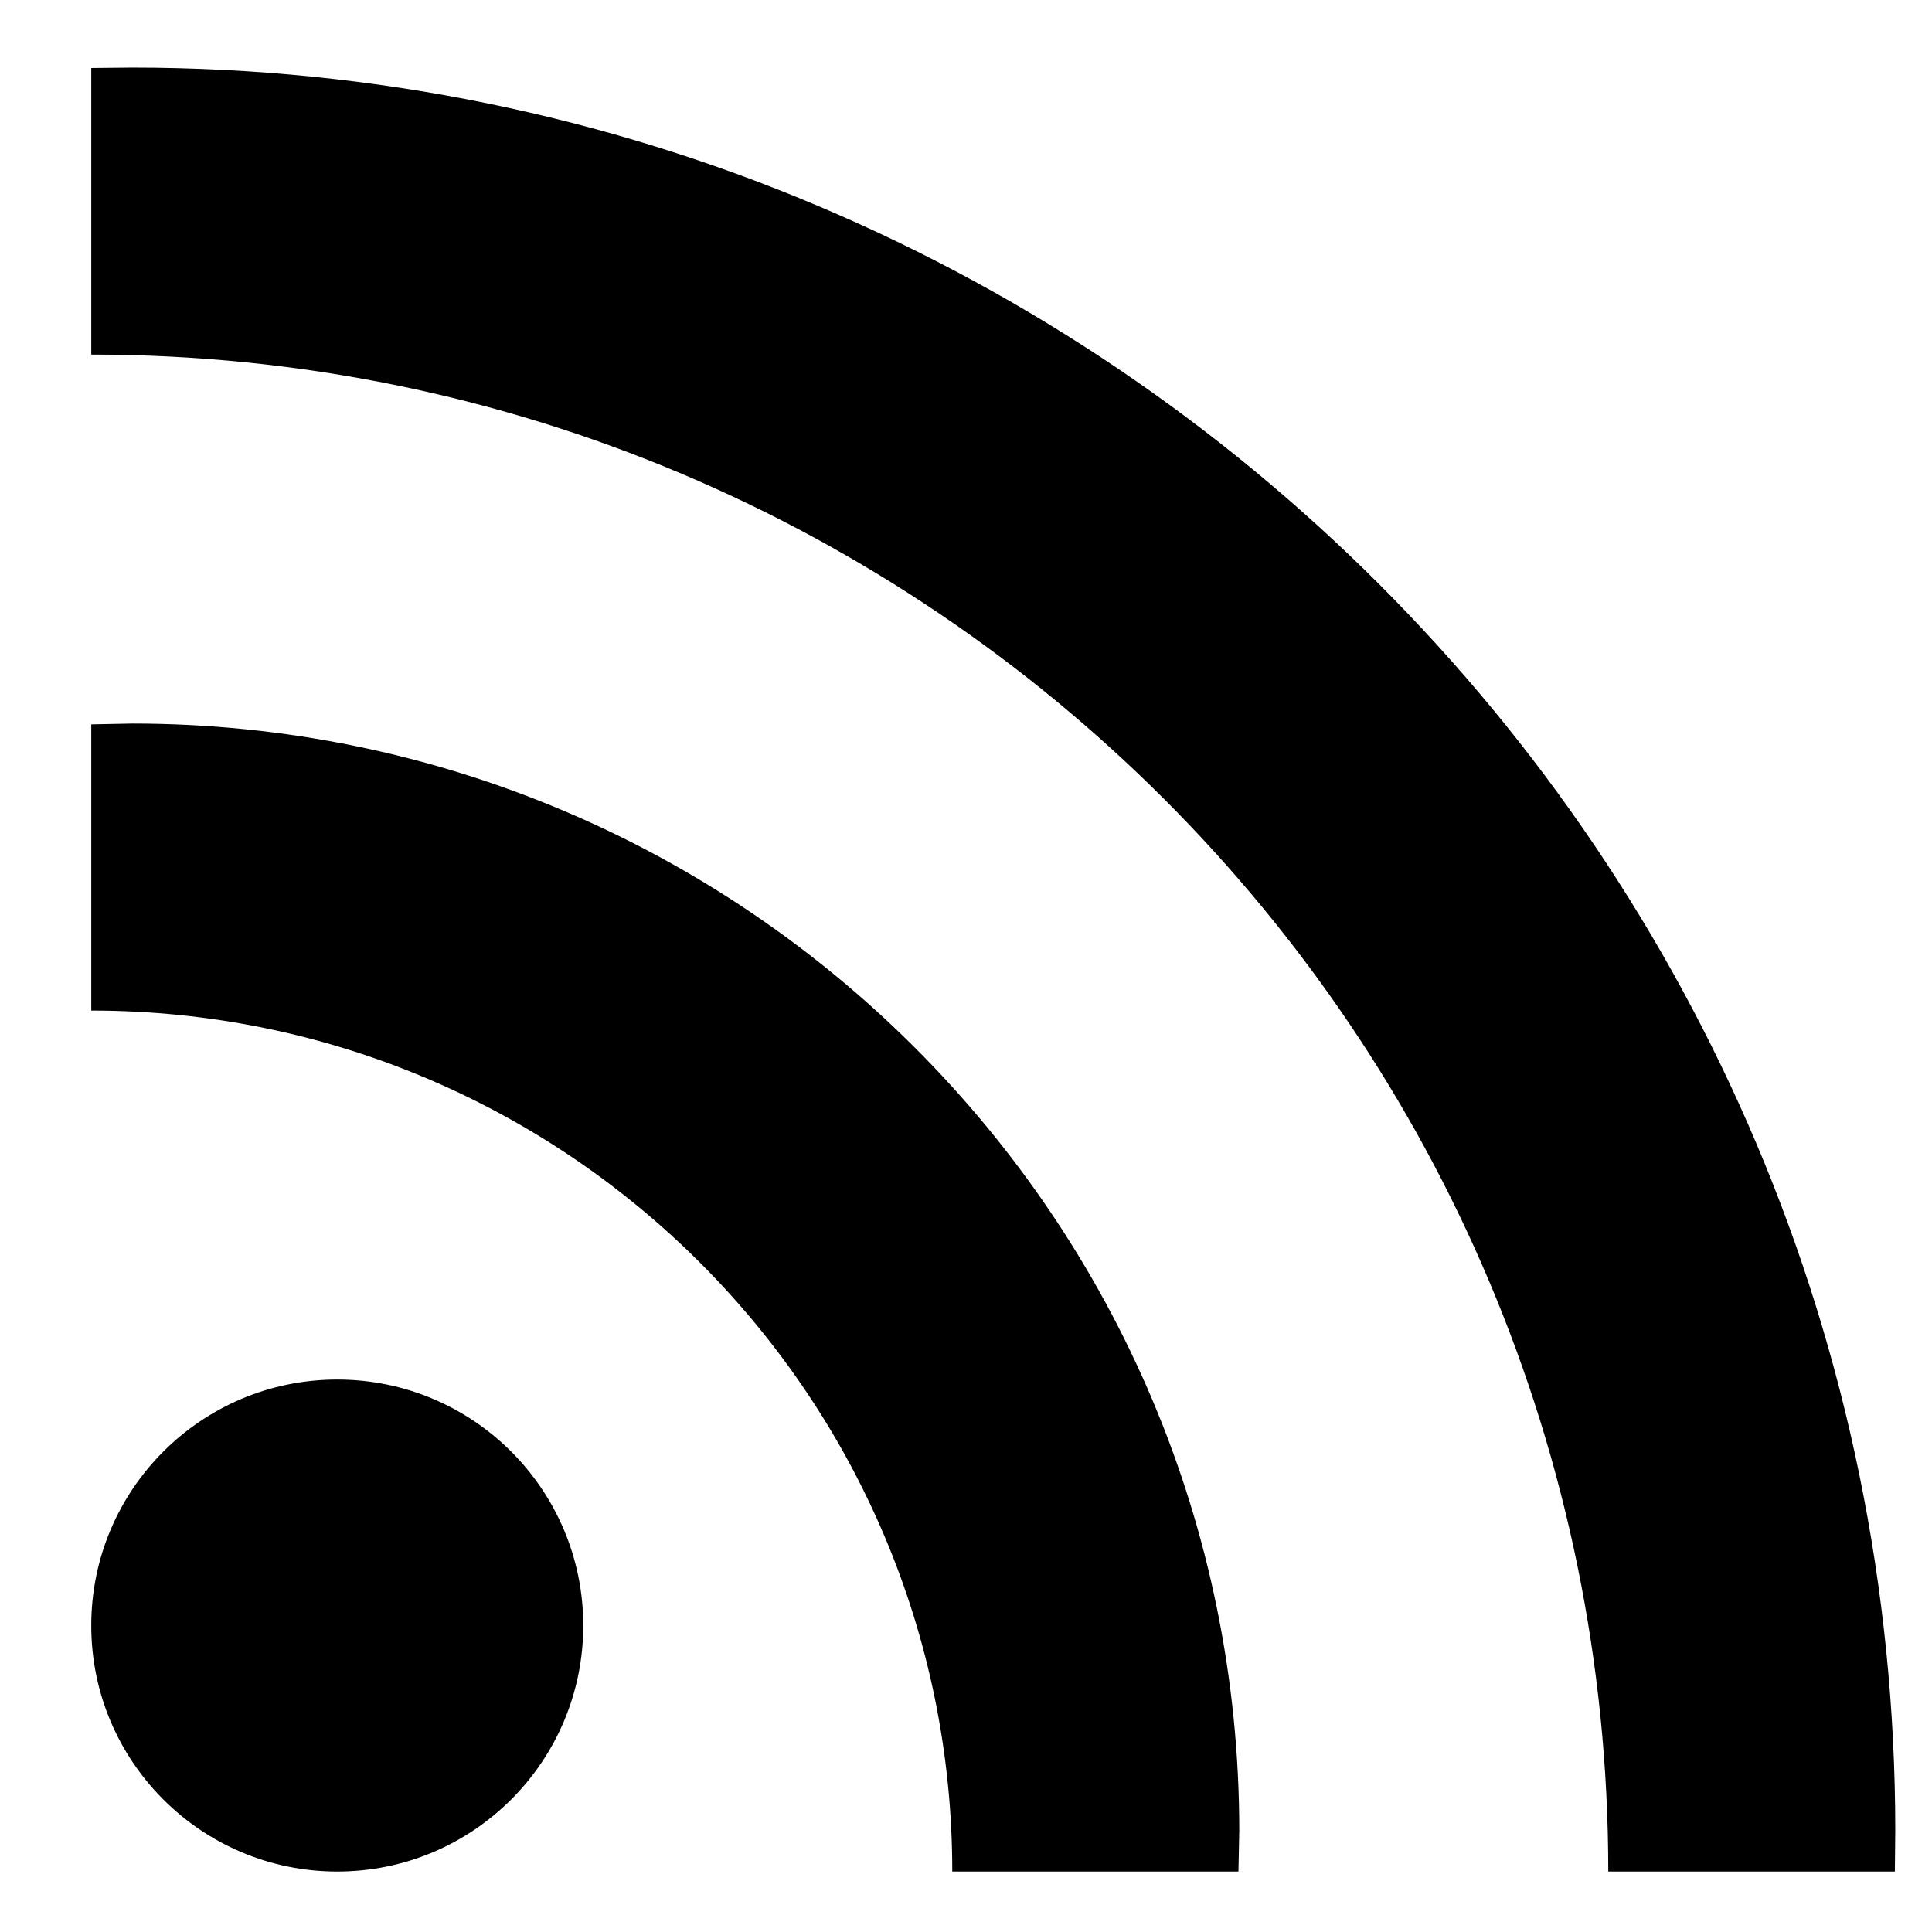 <?xml version="1.0" standalone="no"?><!DOCTYPE svg PUBLIC "-//W3C//DTD SVG 1.1//EN" "http://www.w3.org/Graphics/SVG/1.1/DTD/svg11.dtd"><svg t="1522895480345" class="icon" style="" viewBox="0 0 1000 1000" version="1.1" xmlns="http://www.w3.org/2000/svg" p-id="8771" xmlns:xlink="http://www.w3.org/1999/xlink" width="200" height="200"><defs><style type="text/css"></style></defs><path d="M980.779 968.702l0.212-21.22c0-503.961-408.557-912.5-912.539-912.5l-21.221 0.212v148.334c433.662 0 785.207 351.537 785.207 785.174h148.34zM641.018 968.702l0.423-21.22c0-316.444-256.531-572.965-572.989-572.965l-21.221 0.423v148.123c246.132 0 445.659 199.517 445.659 445.641h148.129zM47.231 841.374c0 70.324 57.006 127.328 127.33 127.328 70.327 0 127.33-57.004 127.33-127.328 0-70.315-57.003-127.322-127.33-127.322-70.324-0.001-127.33 57.007-127.33 127.322z" p-id="8772" ></path></svg>